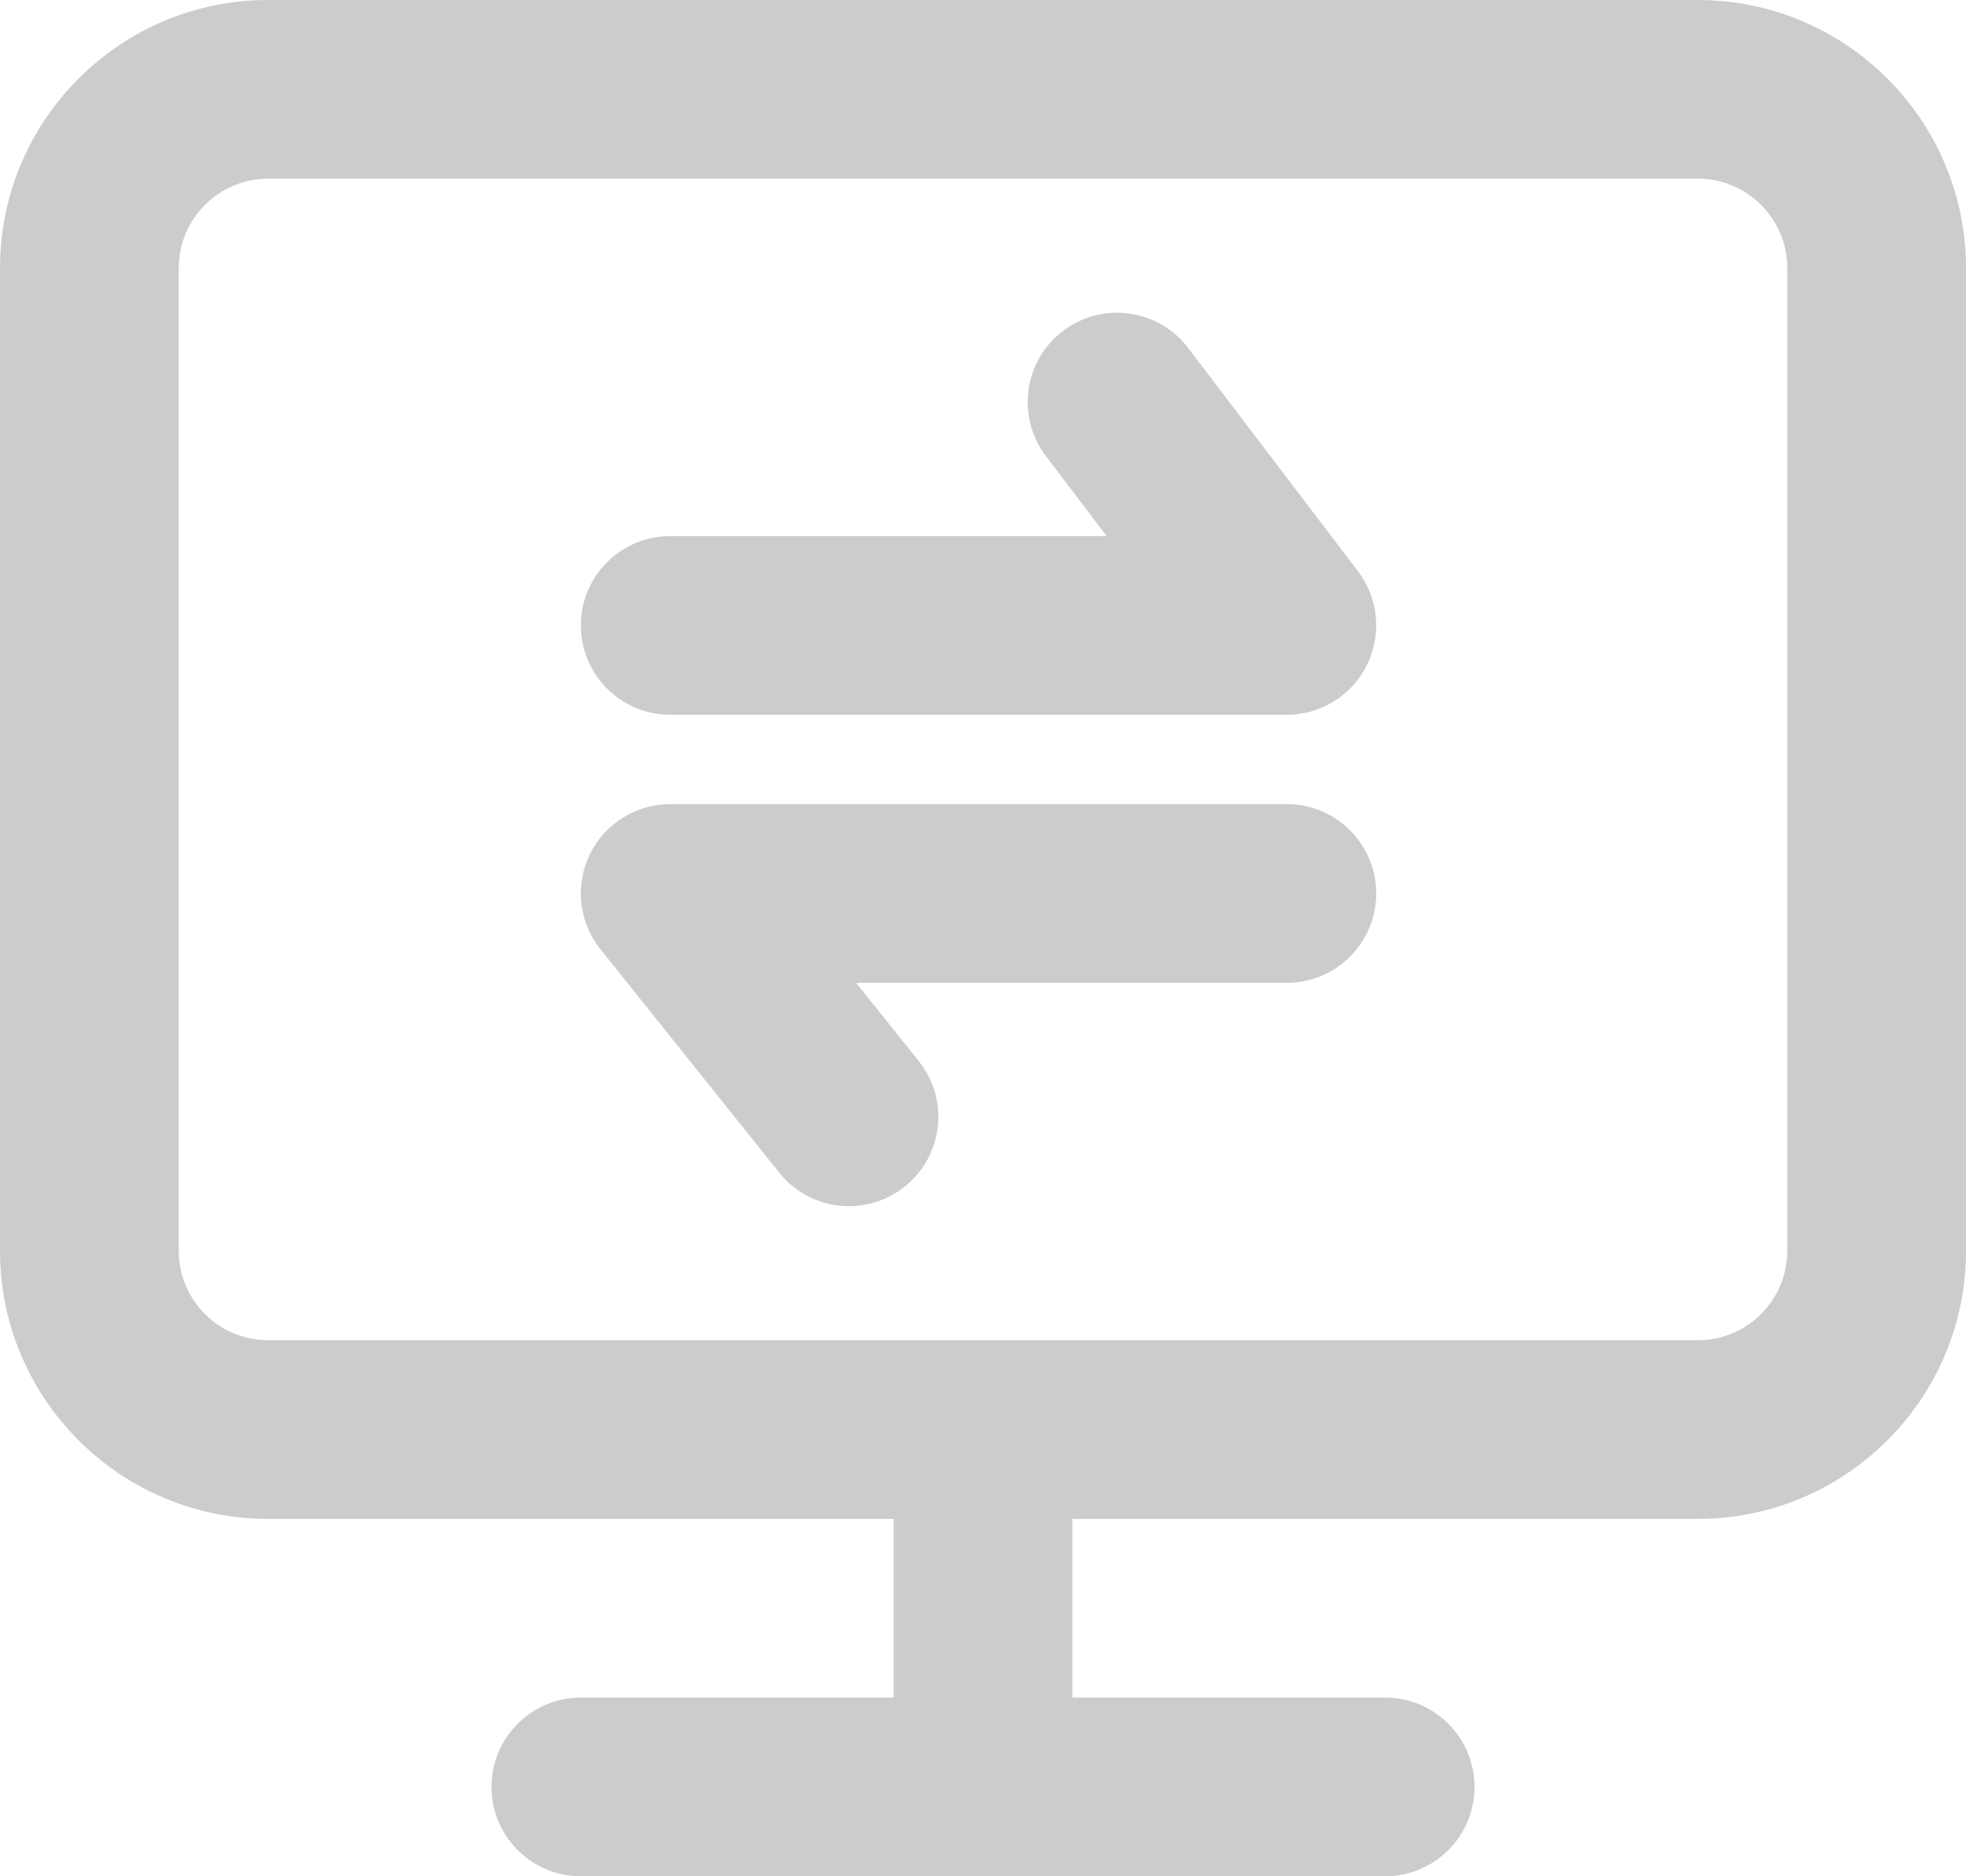 <?xml version="1.0" encoding="UTF-8"?>
<svg width="22px" height="21px" viewBox="0 0 22 21" version="1.1" xmlns="http://www.w3.org/2000/svg" xmlns:xlink="http://www.w3.org/1999/xlink">
    <title>icon_share</title>
    <g id="咨询师-直播间" stroke="none" stroke-width="1" fill="none" fill-rule="evenodd">
        <g id="直播-检测完成" transform="translate(-28, -146)" fill="#CCCCCC">
            <g id="share" transform="translate(0, 132)">
                <g id="icon_share-" transform="translate(28, 14)">
                    <g id="icon_share">
                        <path d="M7.5,8 L14.4,8 C14.78,8 15.127,7.785 15.296,7.444 C15.464,7.104 15.426,6.697 15.197,6.395 L13.296,3.895 C12.963,3.456 12.335,3.369 11.895,3.704 C11.455,4.038 11.37,4.665 11.704,5.105 L12.384,6 L7.5,6 C6.948,6 6.5,6.448 6.5,7 C6.5,7.552 6.948,8 7.5,8" id="Fill-1"></path>
                        <path d="M14.4,9 L7.5,9 C7.116,9 6.765,9.22 6.598,9.567 C6.432,9.913 6.479,10.325 6.719,10.624 L8.719,13.124 C8.916,13.371 9.207,13.5 9.5,13.5 C9.72,13.5 9.94,13.428 10.124,13.281 C10.556,12.936 10.626,12.306 10.281,11.876 L9.58,11 L14.4,11 C14.952,11 15.4,10.552 15.4,10 C15.4,9.448 14.952,9 14.4,9" id="Fill-3"></path>
                        <path d="M20,14 C20,14.552 19.552,15 19,15 L3,15 C2.449,15 2,14.552 2,14 L2,3 C2,2.449 2.449,2 3,2 L19,2 C19.552,2 20,2.449 20,3 L20,14 Z M19,0 L3,0 C1.345,0 0,1.345 0,3 L0,14 C0,15.655 1.345,17 3,17 L10,17 L10,19 L6.5,19 C5.948,19 5.5,19.448 5.5,20 C5.5,20.552 5.948,21 6.5,21 L15.5,21 C16.052,21 16.5,20.552 16.5,20 C16.5,19.448 16.052,19 15.5,19 L12,19 L12,17 L19,17 C20.654,17 22,15.655 22,14 L22,3 C22,1.345 20.654,0 19,0 L19,0 Z" id="Fill-5"></path>
                    </g>
                </g>
            </g>
        </g>
    </g>
</svg>